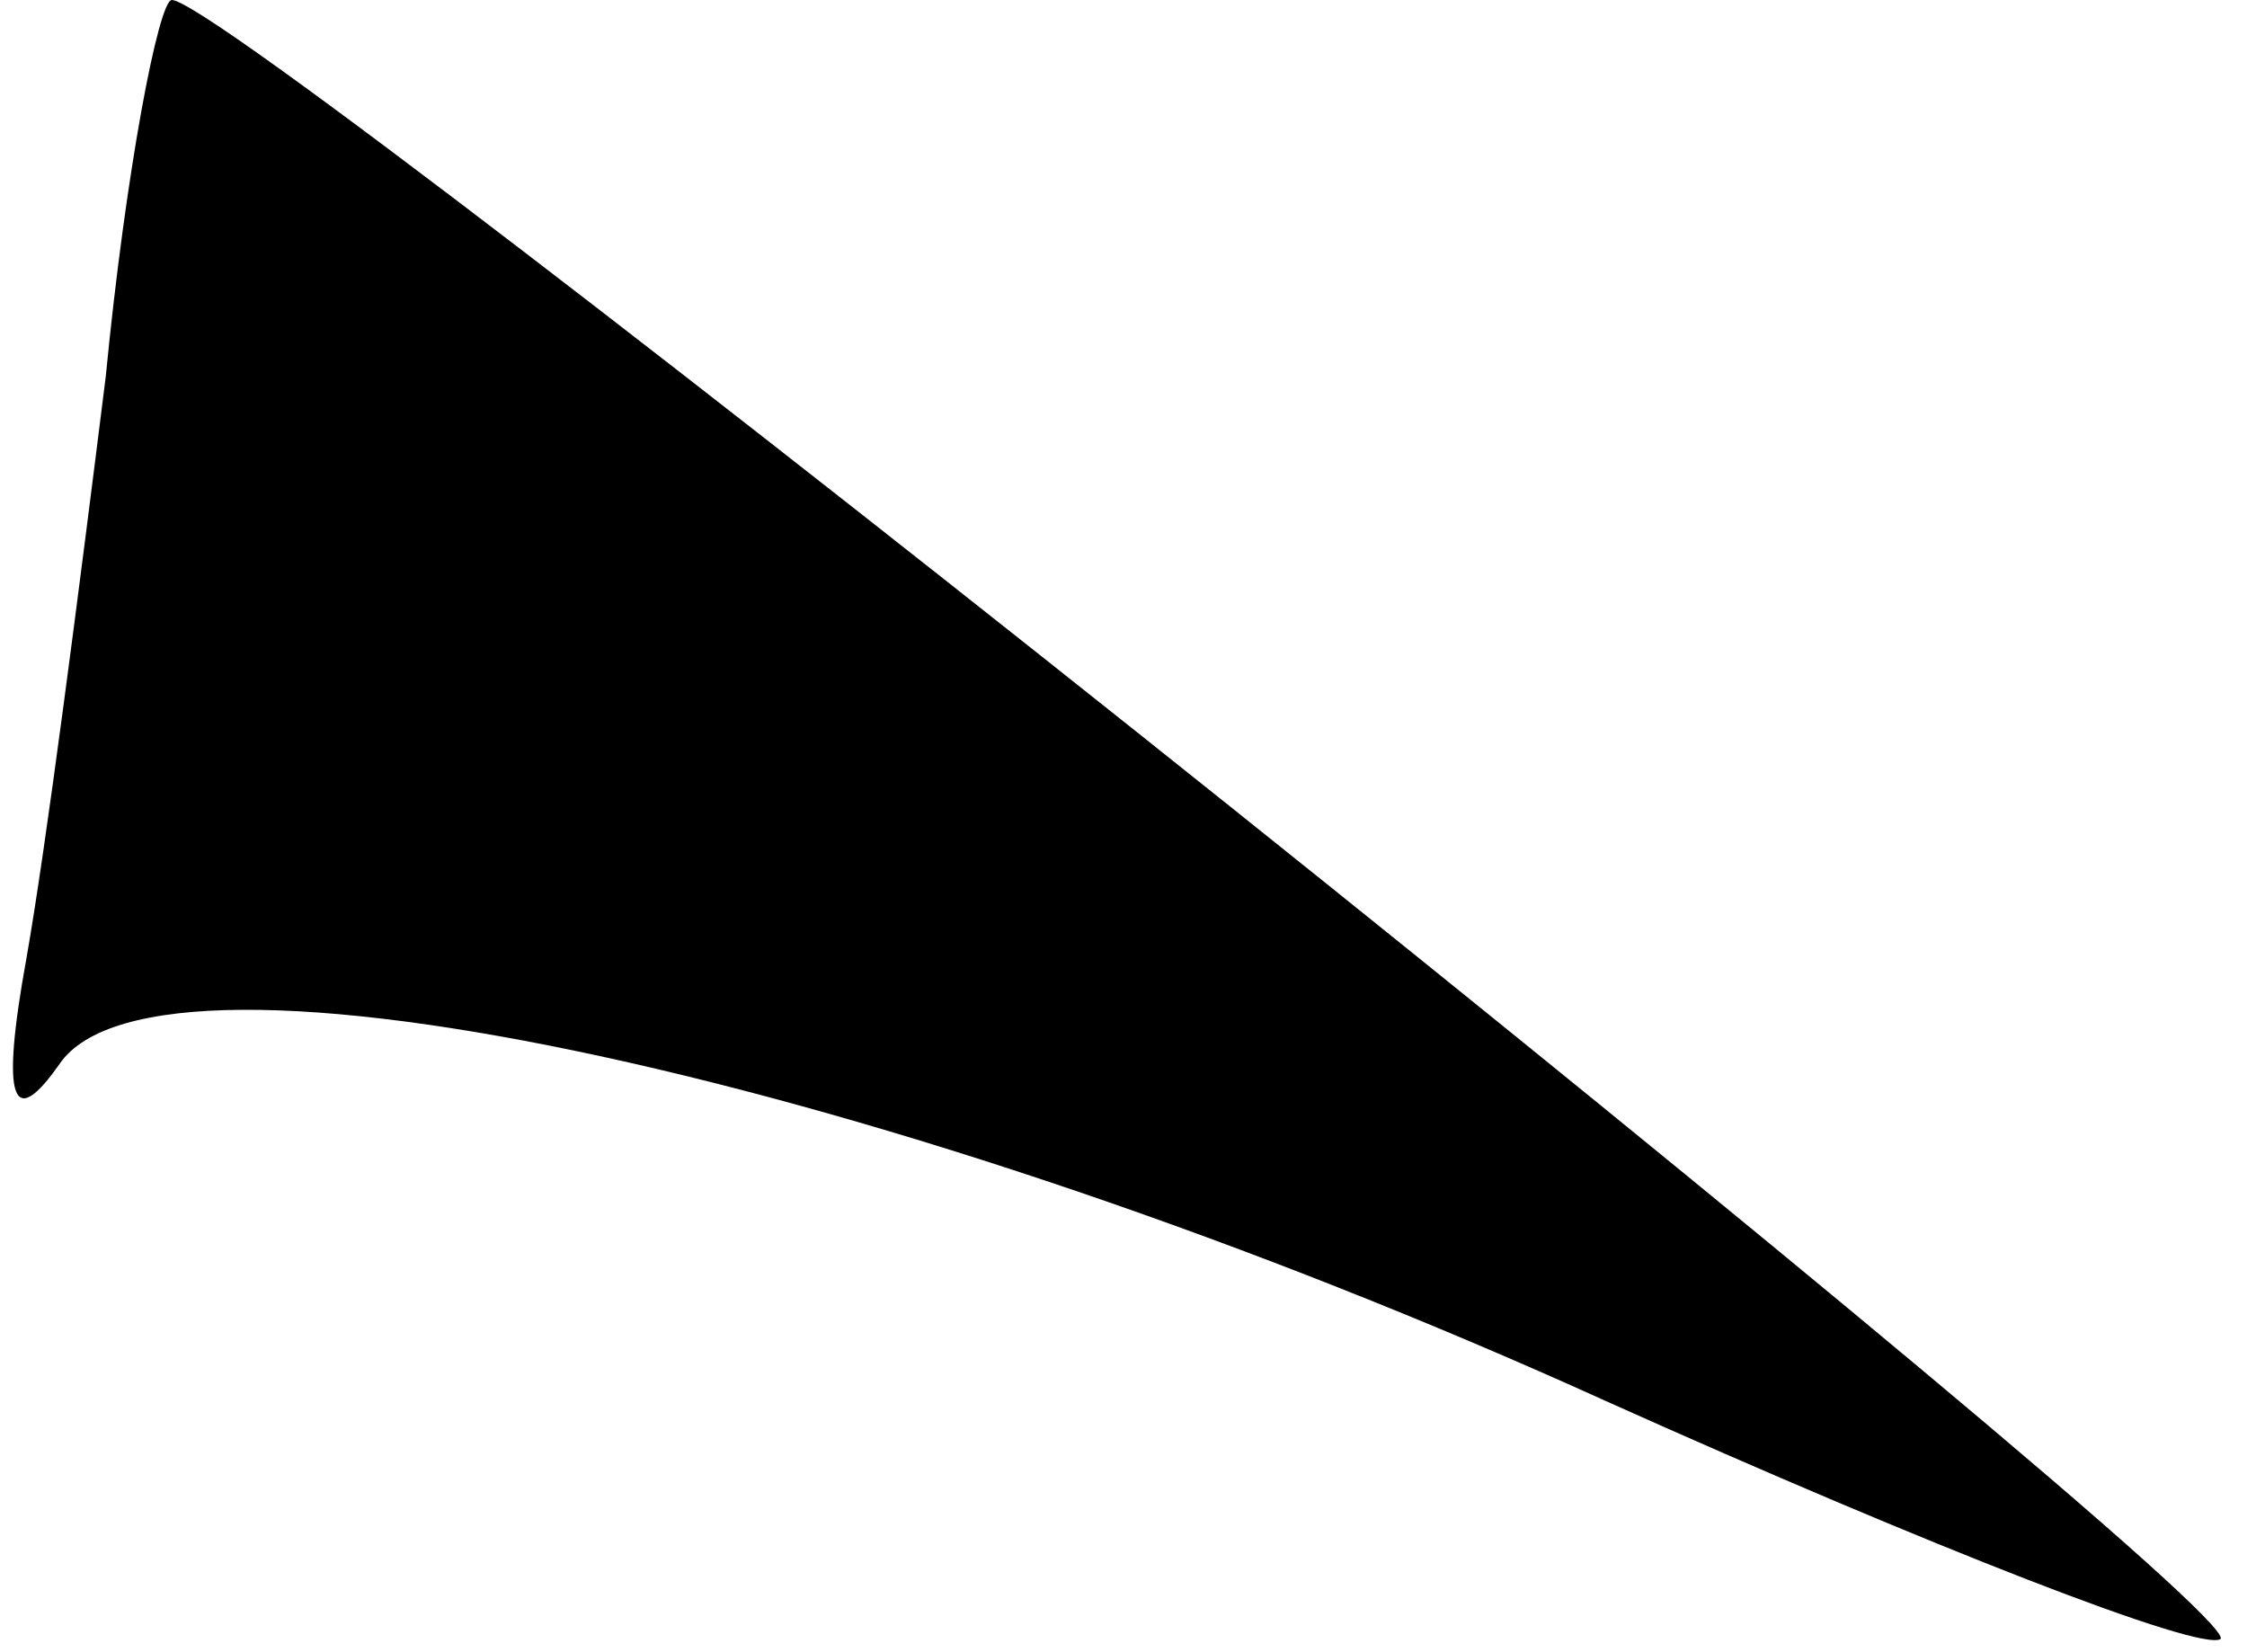 <?xml version="1.0" standalone="no"?>
<!DOCTYPE svg PUBLIC "-//W3C//DTD SVG 20010904//EN"
 "http://www.w3.org/TR/2001/REC-SVG-20010904/DTD/svg10.dtd">
<svg version="1.0" xmlns="http://www.w3.org/2000/svg"
 width="34pt" height="25pt" viewBox="0 0 34 25"
 preserveAspectRatio="xMidYMid meet">
<g transform="translate(0,25) scale(0.1,-0.1)"
fill="#000000" stroke="none">
<path fill="#000000" stroke="none" d="M16 193 c-4 -32 -9 -71 -12 -88 -4 -22
-2 -26 5 -16 15 22 126 -2 234 -51 49 -22 90 -38 93 -36 4 5 -300 248 -310
248 -2 0 -7 -26 -10 -57z"/>
</g>
</svg>
